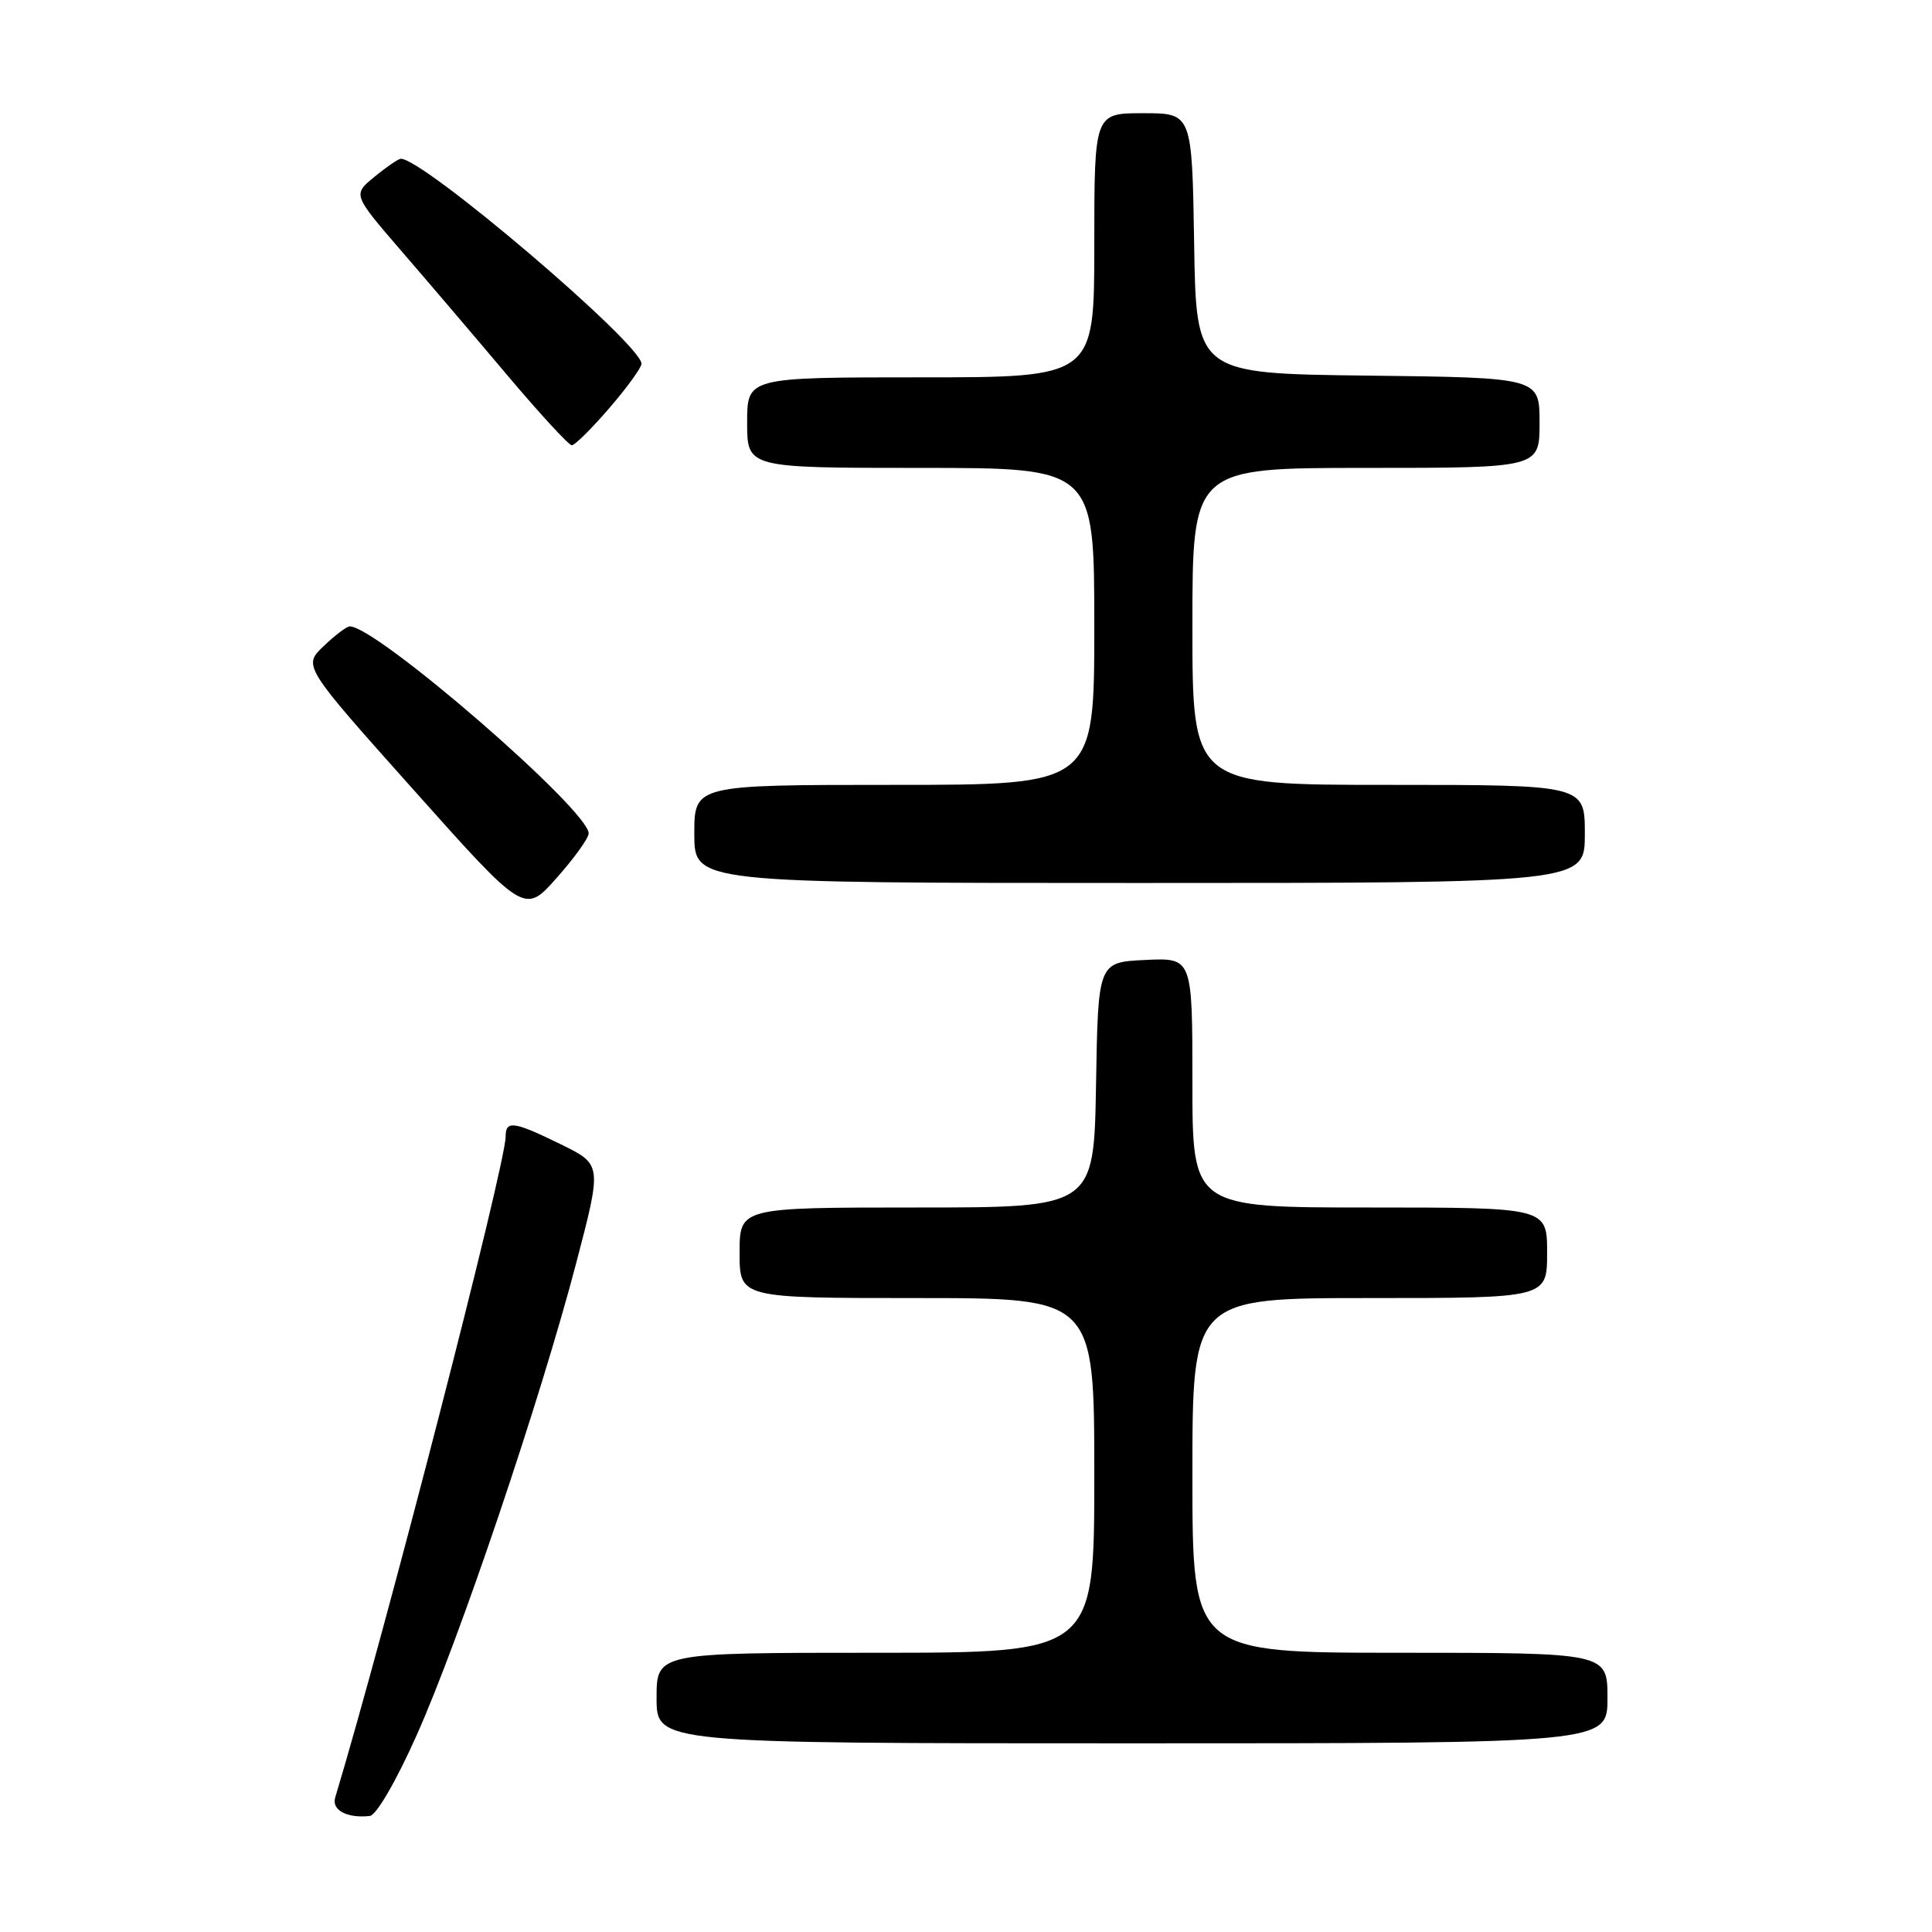 <?xml version="1.0" encoding="UTF-8" standalone="no"?>
<!DOCTYPE svg PUBLIC "-//W3C//DTD SVG 1.1//EN" "http://www.w3.org/Graphics/SVG/1.1/DTD/svg11.dtd" >
<svg xmlns="http://www.w3.org/2000/svg" xmlns:xlink="http://www.w3.org/1999/xlink" version="1.1" viewBox="0 0 256 256">
 <g >
 <path fill="currentColor"
d=" M 55.18 229.99 C 60.80 217.46 71.56 185.61 76.34 167.40 C 79.77 154.31 79.77 154.31 74.36 151.65 C 68.08 148.57 67.00 148.42 67.00 150.59 C 67.00 154.32 51.13 215.87 44.42 238.17 C 43.91 239.85 45.96 240.95 48.99 240.63 C 49.86 240.54 52.46 236.08 55.18 229.99 Z  M 213.00 225.00 C 213.00 219.00 213.00 219.00 185.50 219.00 C 158.00 219.00 158.00 219.00 158.00 195.50 C 158.00 172.00 158.00 172.00 181.50 172.00 C 205.00 172.00 205.00 172.00 205.00 166.00 C 205.00 160.00 205.00 160.00 181.50 160.00 C 158.00 160.00 158.00 160.00 158.00 143.45 C 158.00 126.90 158.00 126.90 151.75 127.20 C 145.50 127.50 145.50 127.50 145.23 143.75 C 144.95 160.00 144.95 160.00 121.48 160.00 C 98.00 160.00 98.00 160.00 98.00 166.00 C 98.00 172.00 98.00 172.00 121.50 172.00 C 145.00 172.00 145.00 172.00 145.00 195.50 C 145.00 219.00 145.00 219.00 116.00 219.00 C 87.00 219.00 87.00 219.00 87.00 225.00 C 87.00 231.00 87.00 231.00 150.00 231.00 C 213.00 231.00 213.00 231.00 213.00 225.00 Z  M 78.00 110.43 C 78.00 107.33 49.92 83.00 46.35 83.00 C 45.94 83.00 44.38 84.18 42.88 85.62 C 40.14 88.24 40.14 88.24 54.82 104.68 C 69.50 121.13 69.50 121.13 73.75 116.34 C 76.09 113.71 78.00 111.05 78.00 110.43 Z  M 210.00 110.50 C 210.00 104.00 210.00 104.00 184.00 104.00 C 158.00 104.00 158.00 104.00 158.00 83.00 C 158.00 62.00 158.00 62.00 181.00 62.00 C 204.00 62.00 204.00 62.00 204.00 56.02 C 204.00 50.04 204.00 50.04 181.25 49.77 C 158.50 49.50 158.50 49.50 158.23 32.25 C 157.95 15.00 157.95 15.00 151.48 15.00 C 145.00 15.00 145.00 15.00 145.00 32.50 C 145.00 50.00 145.00 50.00 122.00 50.00 C 99.00 50.00 99.00 50.00 99.00 56.00 C 99.00 62.00 99.00 62.00 122.00 62.00 C 145.00 62.00 145.00 62.00 145.00 83.00 C 145.00 104.00 145.00 104.00 118.50 104.00 C 92.00 104.00 92.00 104.00 92.00 110.50 C 92.00 117.00 92.00 117.00 151.00 117.00 C 210.00 117.00 210.00 117.00 210.00 110.50 Z  M 80.75 54.06 C 83.09 51.35 85.00 48.71 85.00 48.20 C 85.00 45.59 55.95 20.86 53.09 21.04 C 52.77 21.06 51.20 22.13 49.62 23.43 C 46.74 25.78 46.74 25.78 53.12 33.18 C 56.63 37.24 63.00 44.71 67.27 49.78 C 71.55 54.85 75.37 59.00 75.77 59.00 C 76.17 59.00 78.41 56.78 80.75 54.06 Z "/>
</g>
</svg>